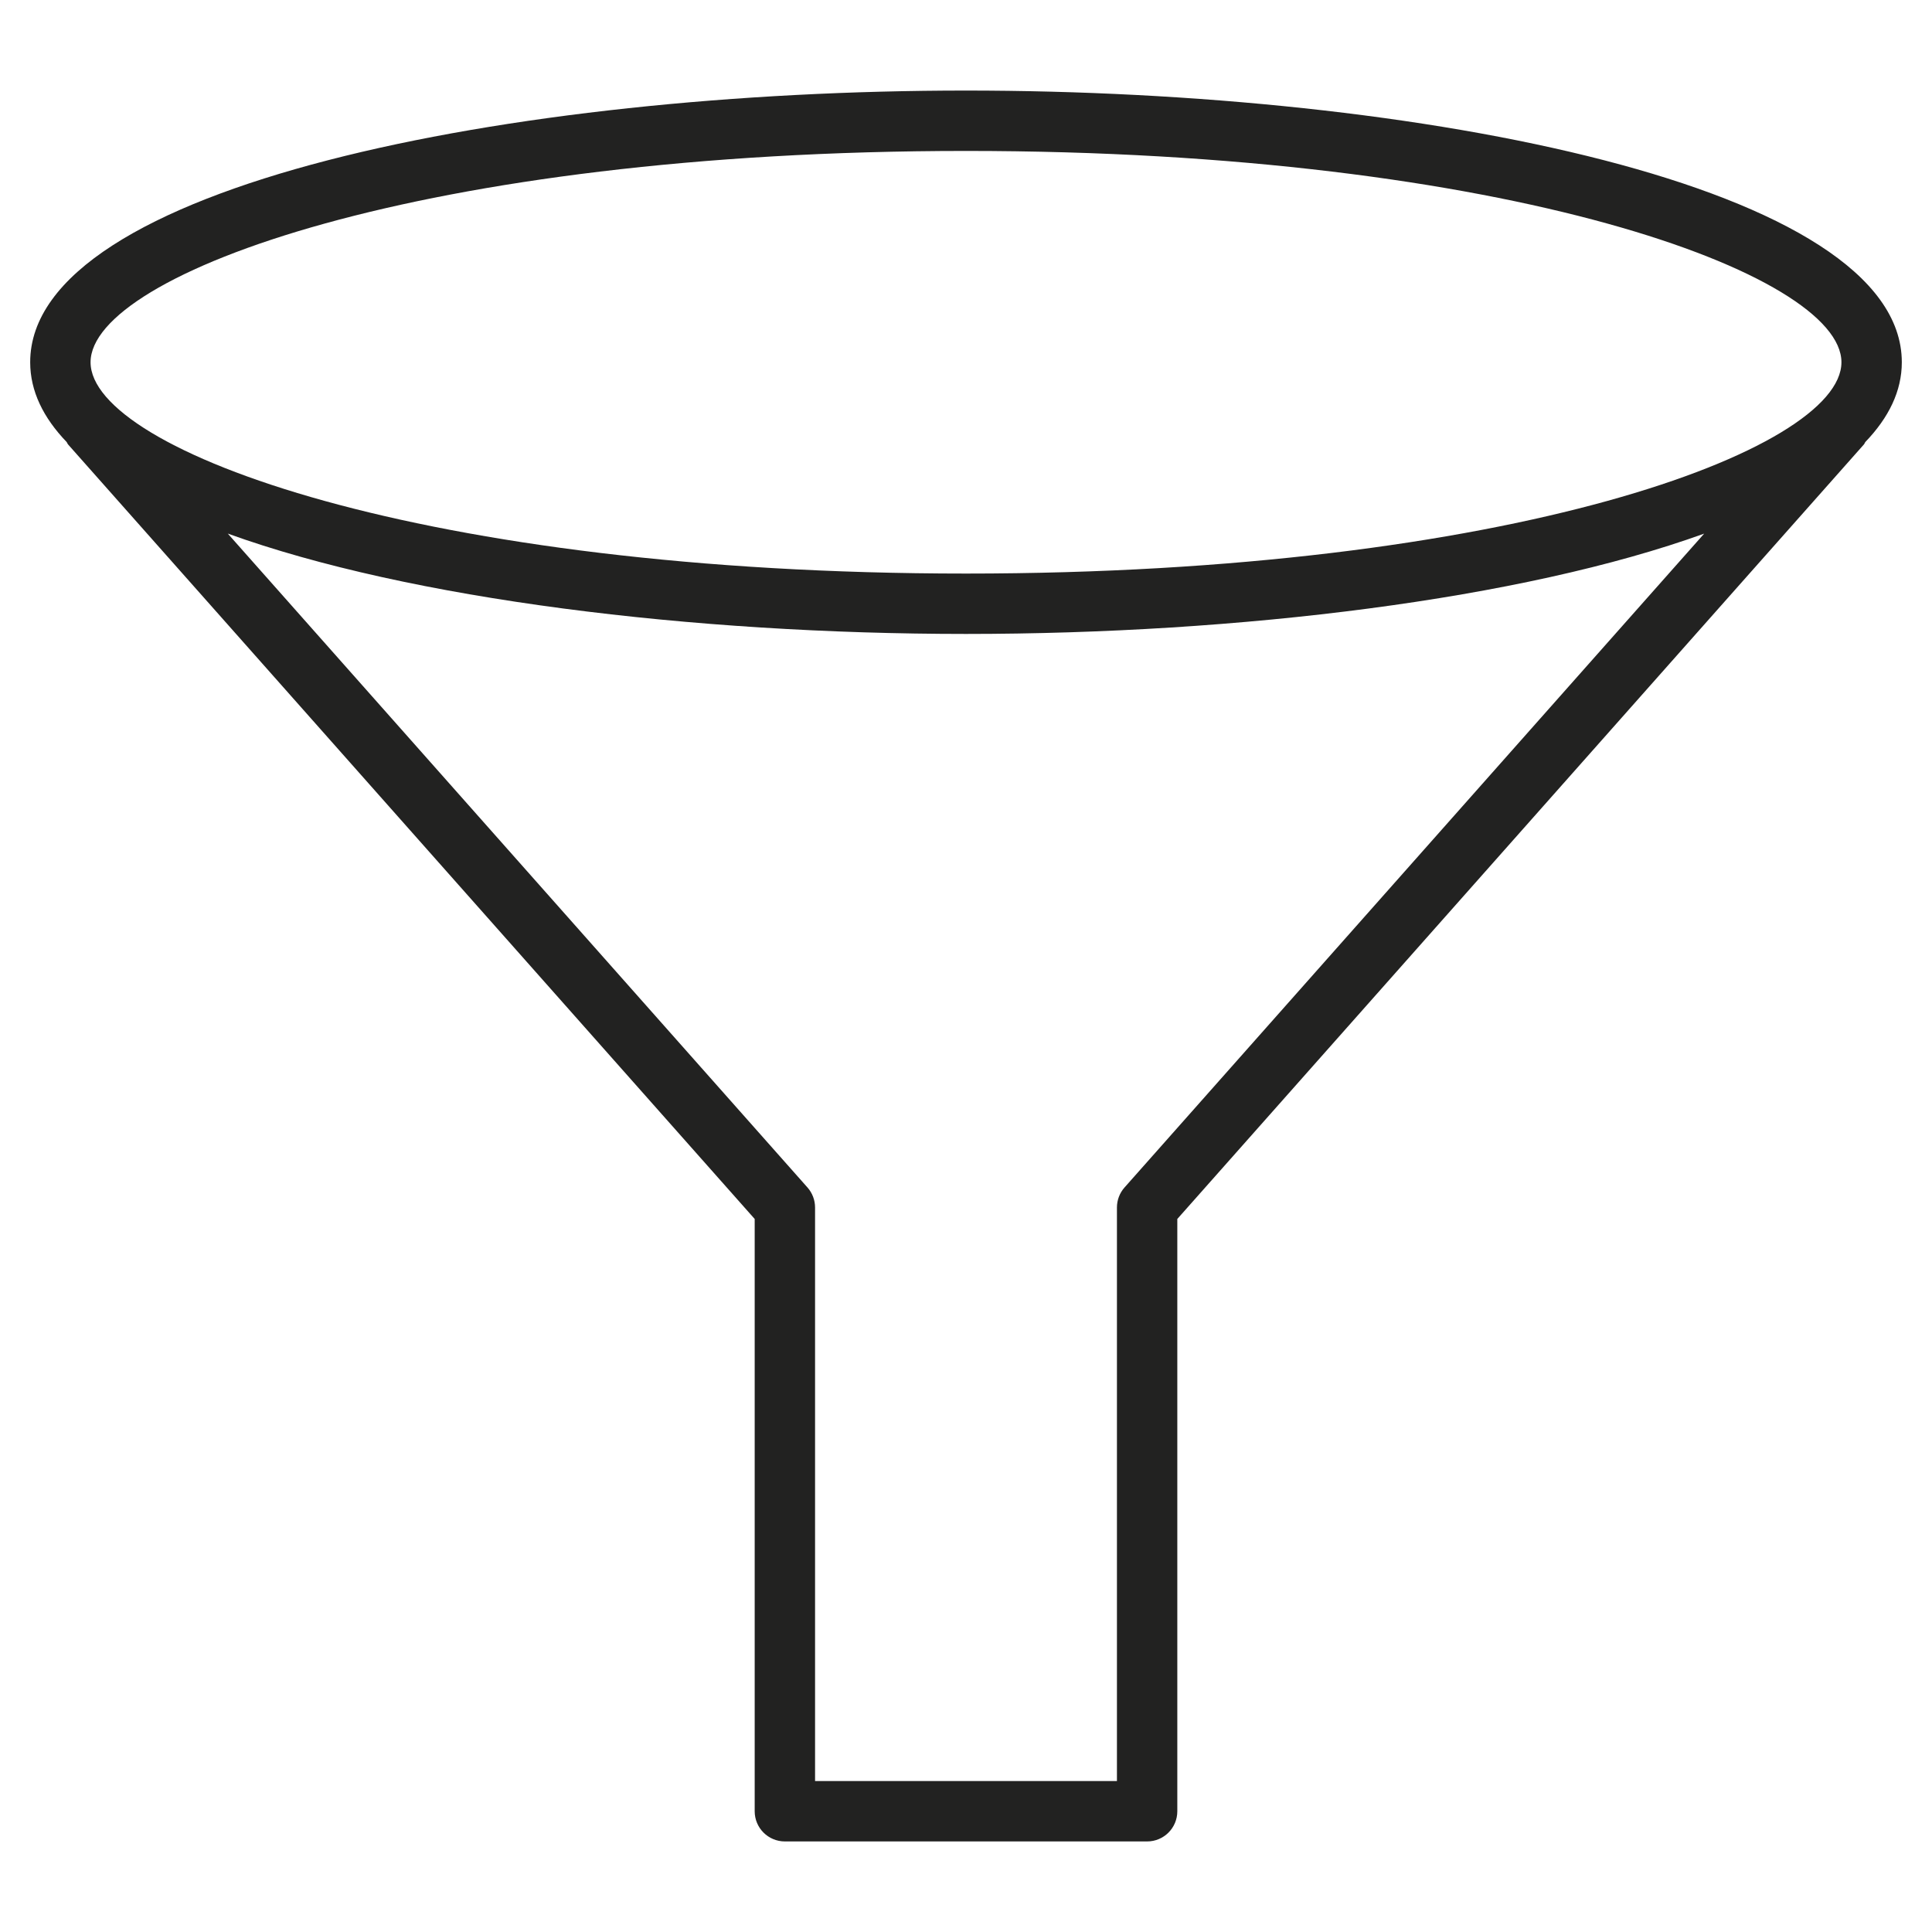 <?xml version="1.0" encoding="utf-8"?>
<!-- Generator: Adobe Illustrator 19.2.1, SVG Export Plug-In . SVG Version: 6.00 Build 0)  -->
<!DOCTYPE svg PUBLIC "-//W3C//DTD SVG 1.1//EN" "http://www.w3.org/Graphics/SVG/1.1/DTD/svg11.dtd">
<svg version="1.1" id="Layer_1" xmlns="http://www.w3.org/2000/svg" xmlns:xlink="http://www.w3.org/1999/xlink" x="0px" y="0px"
	 width="64px" height="64px" viewBox="0 0 64 64" enable-background="new 0 0 64 64" xml:space="preserve">
<path fill="#222221" d="M32,3C16.972,3,1,6.154,1,12c0,0.954,0.432,1.835,1.209,2.644c0.018,0.025,0.025,0.055,0.046,0.079L25,40.38
	V60c0,0.553,0.448,1,1,1h12c0.552,0,1-0.447,1-1V40.38l22.744-25.657c0.021-0.023,0.027-0.053,0.045-0.078
	C62.567,13.836,63,12.955,63,12C63,6.154,47.028,3,32,3z M32,5c17.967,0,29,4.077,29,7s-11.033,7-29,7S3,14.923,3,12S14.033,5,32,5z
	 M37.251,39.337C37.089,39.52,37,39.756,37,40v19H27V40c0-0.244-0.089-0.48-0.251-0.663L7.546,17.676C13.587,19.858,22.962,21,32,21
	c9.037,0,18.411-1.142,24.453-3.323L37.251,39.337z"/>
</svg>
